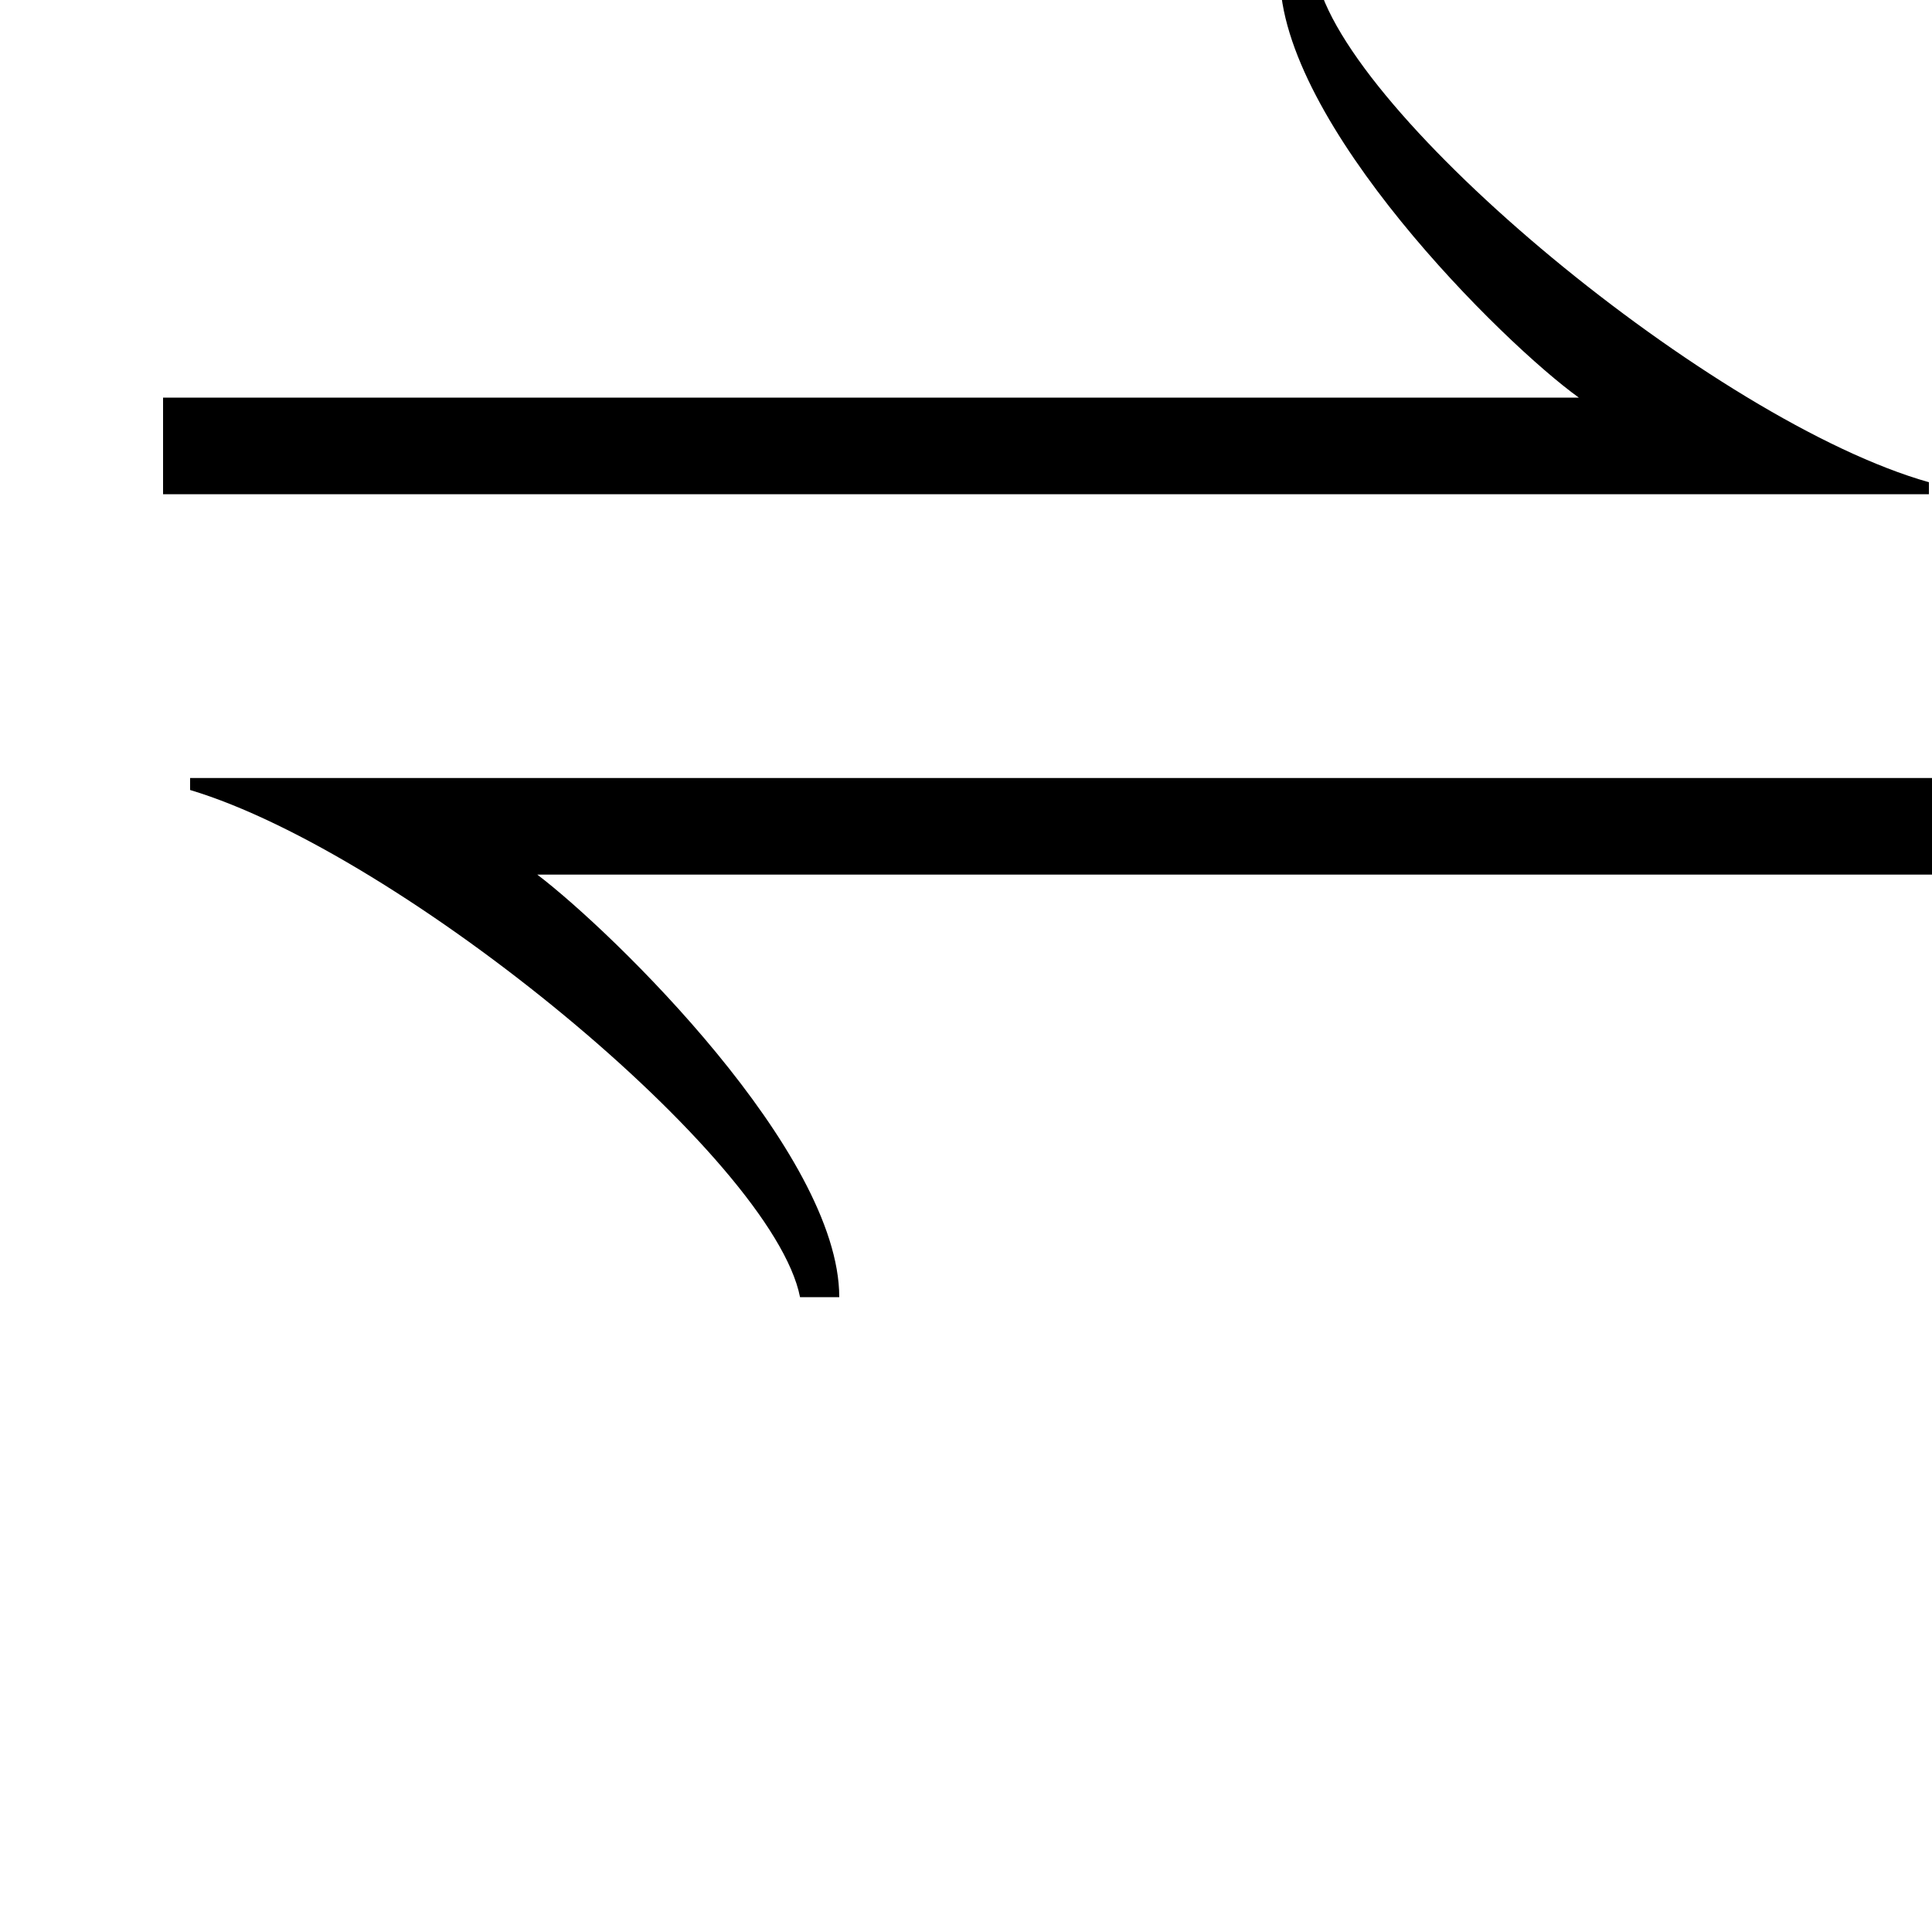 <?xml version='1.0' encoding='UTF-8'?>
<svg xmlns:xlink="http://www.w3.org/1999/xlink" height="10" viewBox="0 0 10 10" xmlns="http://www.w3.org/2000/svg" width="10">
 <defs>
  <g>
   <g id="glyph-0-0"/>
   <g id="glyph-0-1">
    <path d="M 9.984 -3.25 L 9.984 -3.312 C 8.875 -3.625 6.953 -5.219 6.812 -5.938 L 6.625 -5.938 C 6.625 -5.172 7.781 -4.031 8.172 -3.75 L 0.844 -3.75 L 0.844 -3.25 Z M 10.125 -1.281 L 10.125 -1.781 L 0.984 -1.781 L 0.984 -1.719 C 2.078 -1.391 4 0.188 4.141 0.906 L 4.344 0.906 C 4.344 0.156 3.172 -0.984 2.781 -1.281 Z M 10.125 -1.281 "/>
   </g>
  </g>
  <clipPath id="clip-0">
   <path clip-rule="nonzero" d="M 0 0 L 10.949 0 L 10.949 6.715 L 0 6.715 Z M 0 0 "/>
  </clipPath>
 </defs>
 <g clip-path="url(#clip-0)">
  <g fill="rgb(0%, 0%, 0%)" fill-opacity="1">
   <use y="5.808" x="0" xlink:href="#glyph-0-1"/>
  </g>
 </g>
 <title>\rightleftharpoons</title>
</svg>
